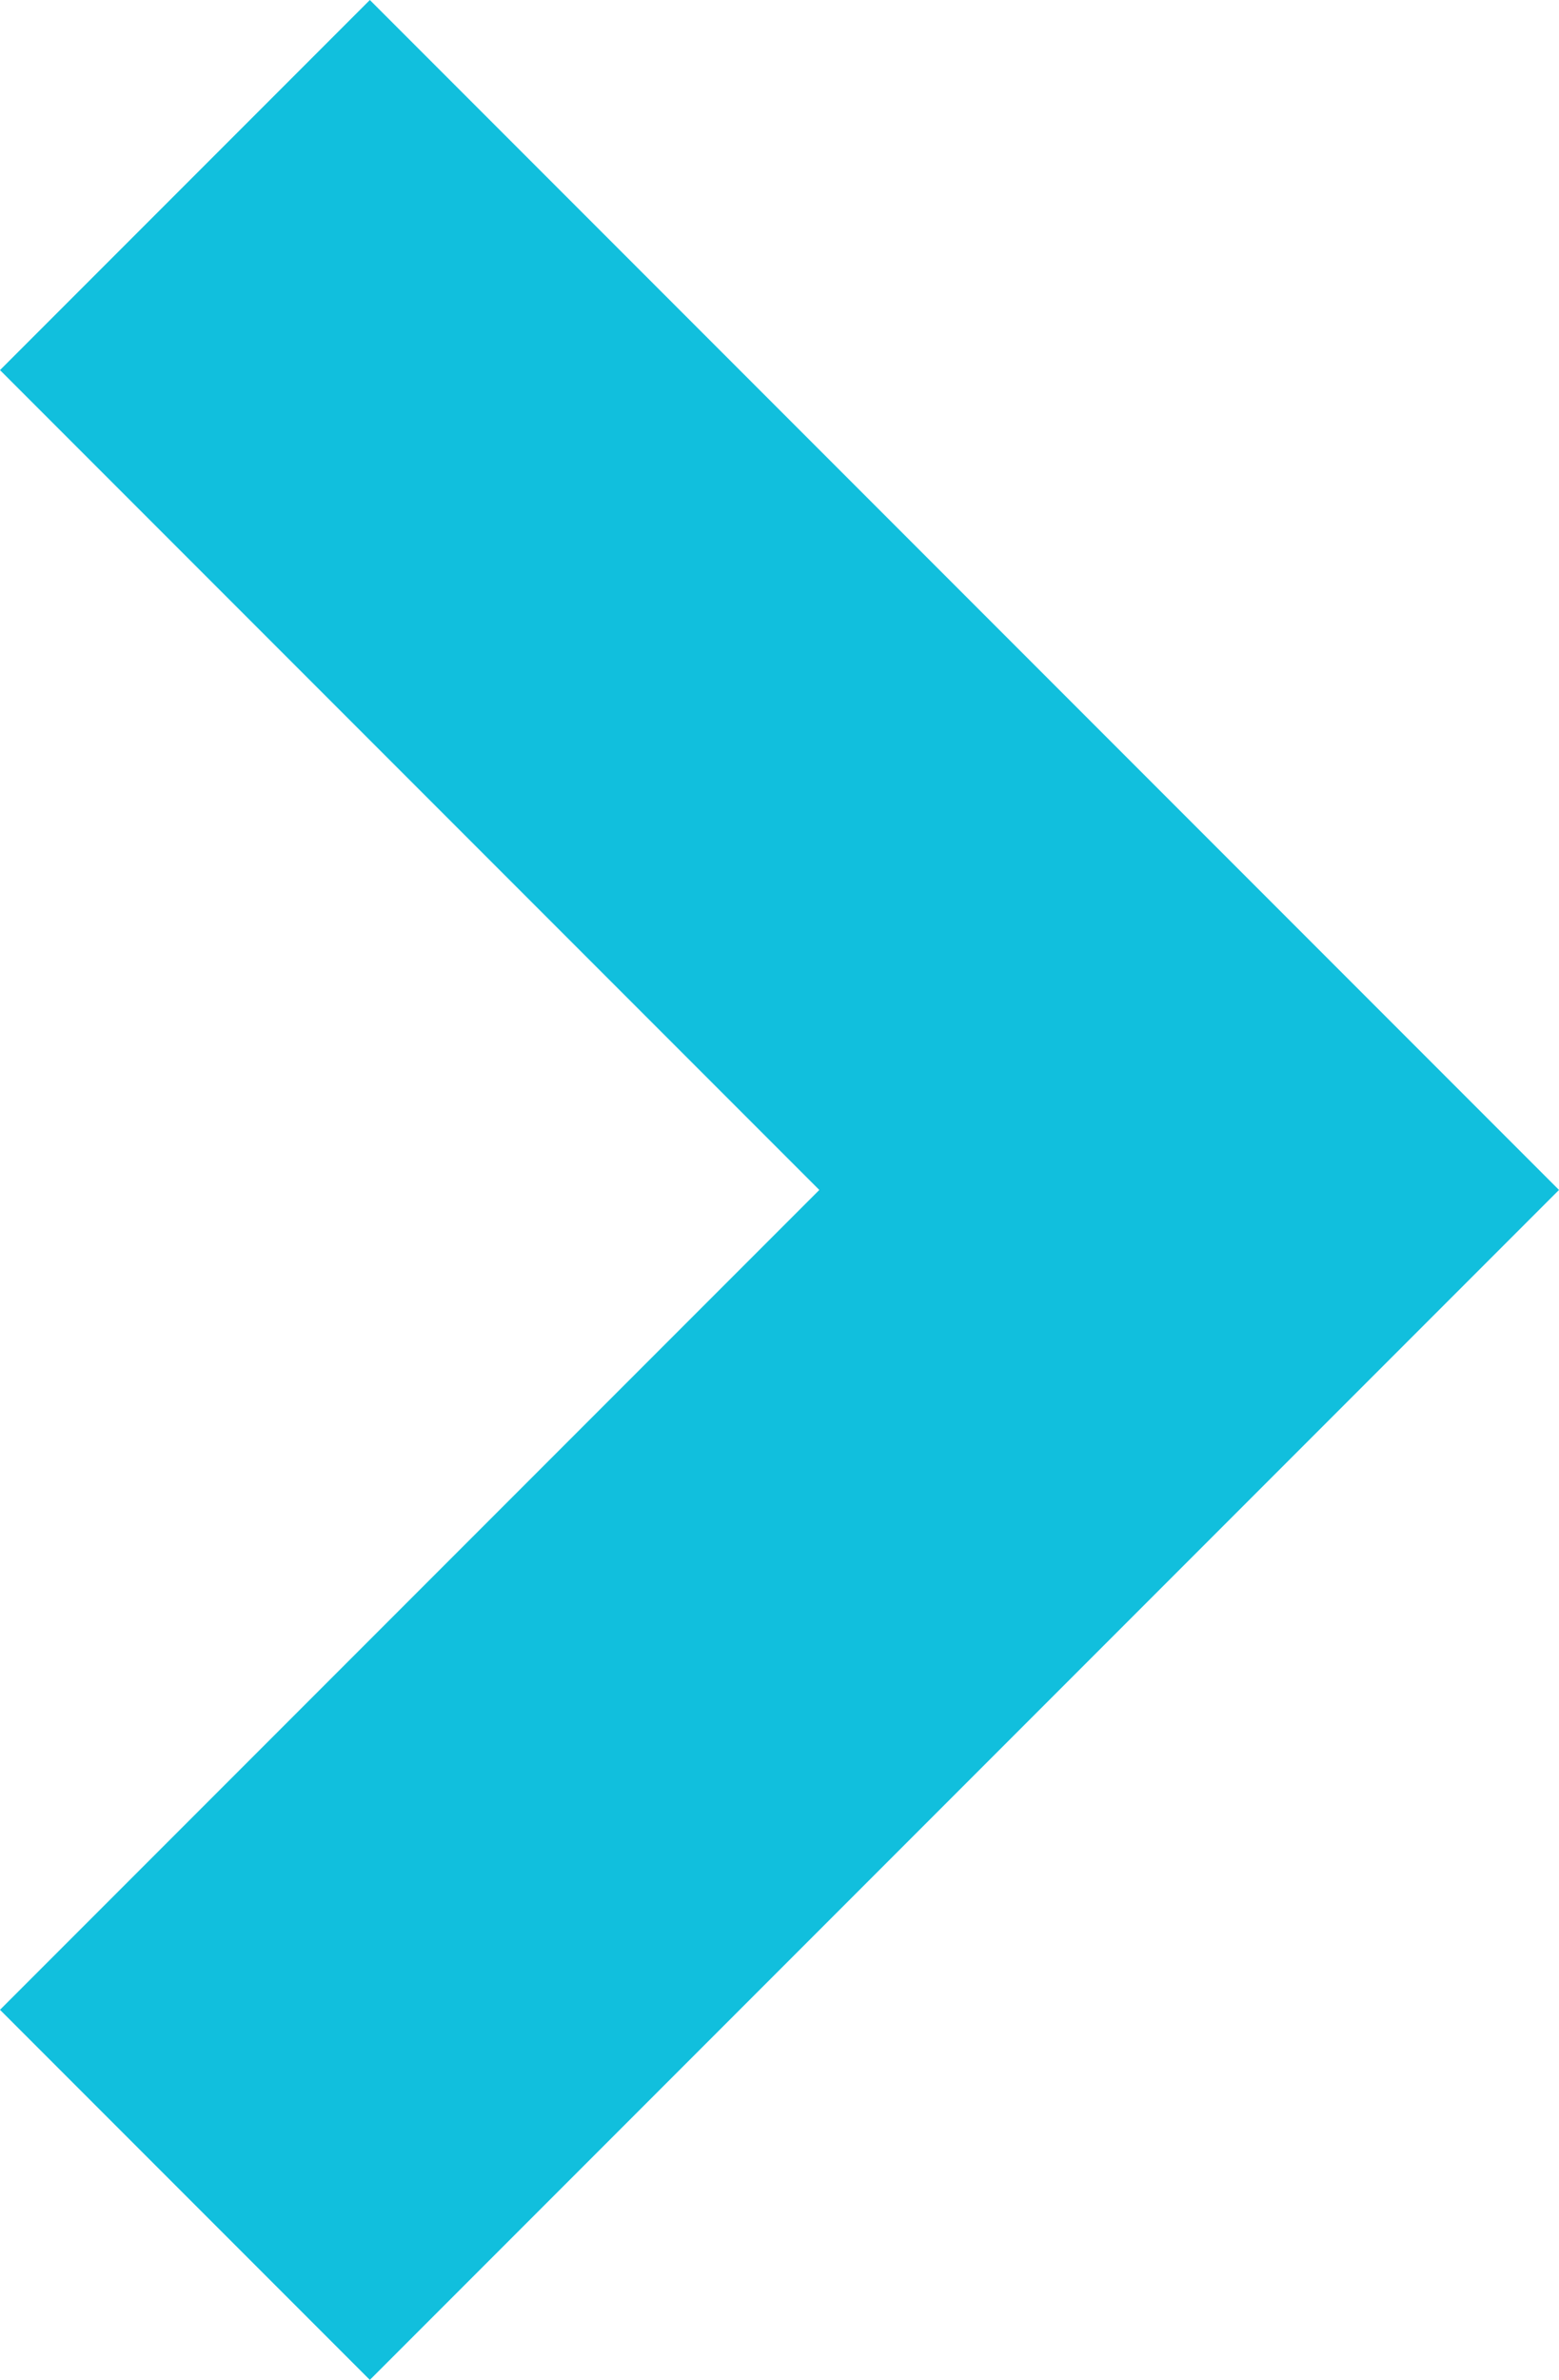 <svg data-name="Layer 1" xmlns="http://www.w3.org/2000/svg" viewBox="0 0 100.114 152.727"><title>projects__arrow</title><path fill="#11bfdd" d="M23.75 0L0 23.75l52.614 52.614L0 128.977l23.75 23.75 76.364-76.363L23.75 0z"/></svg>